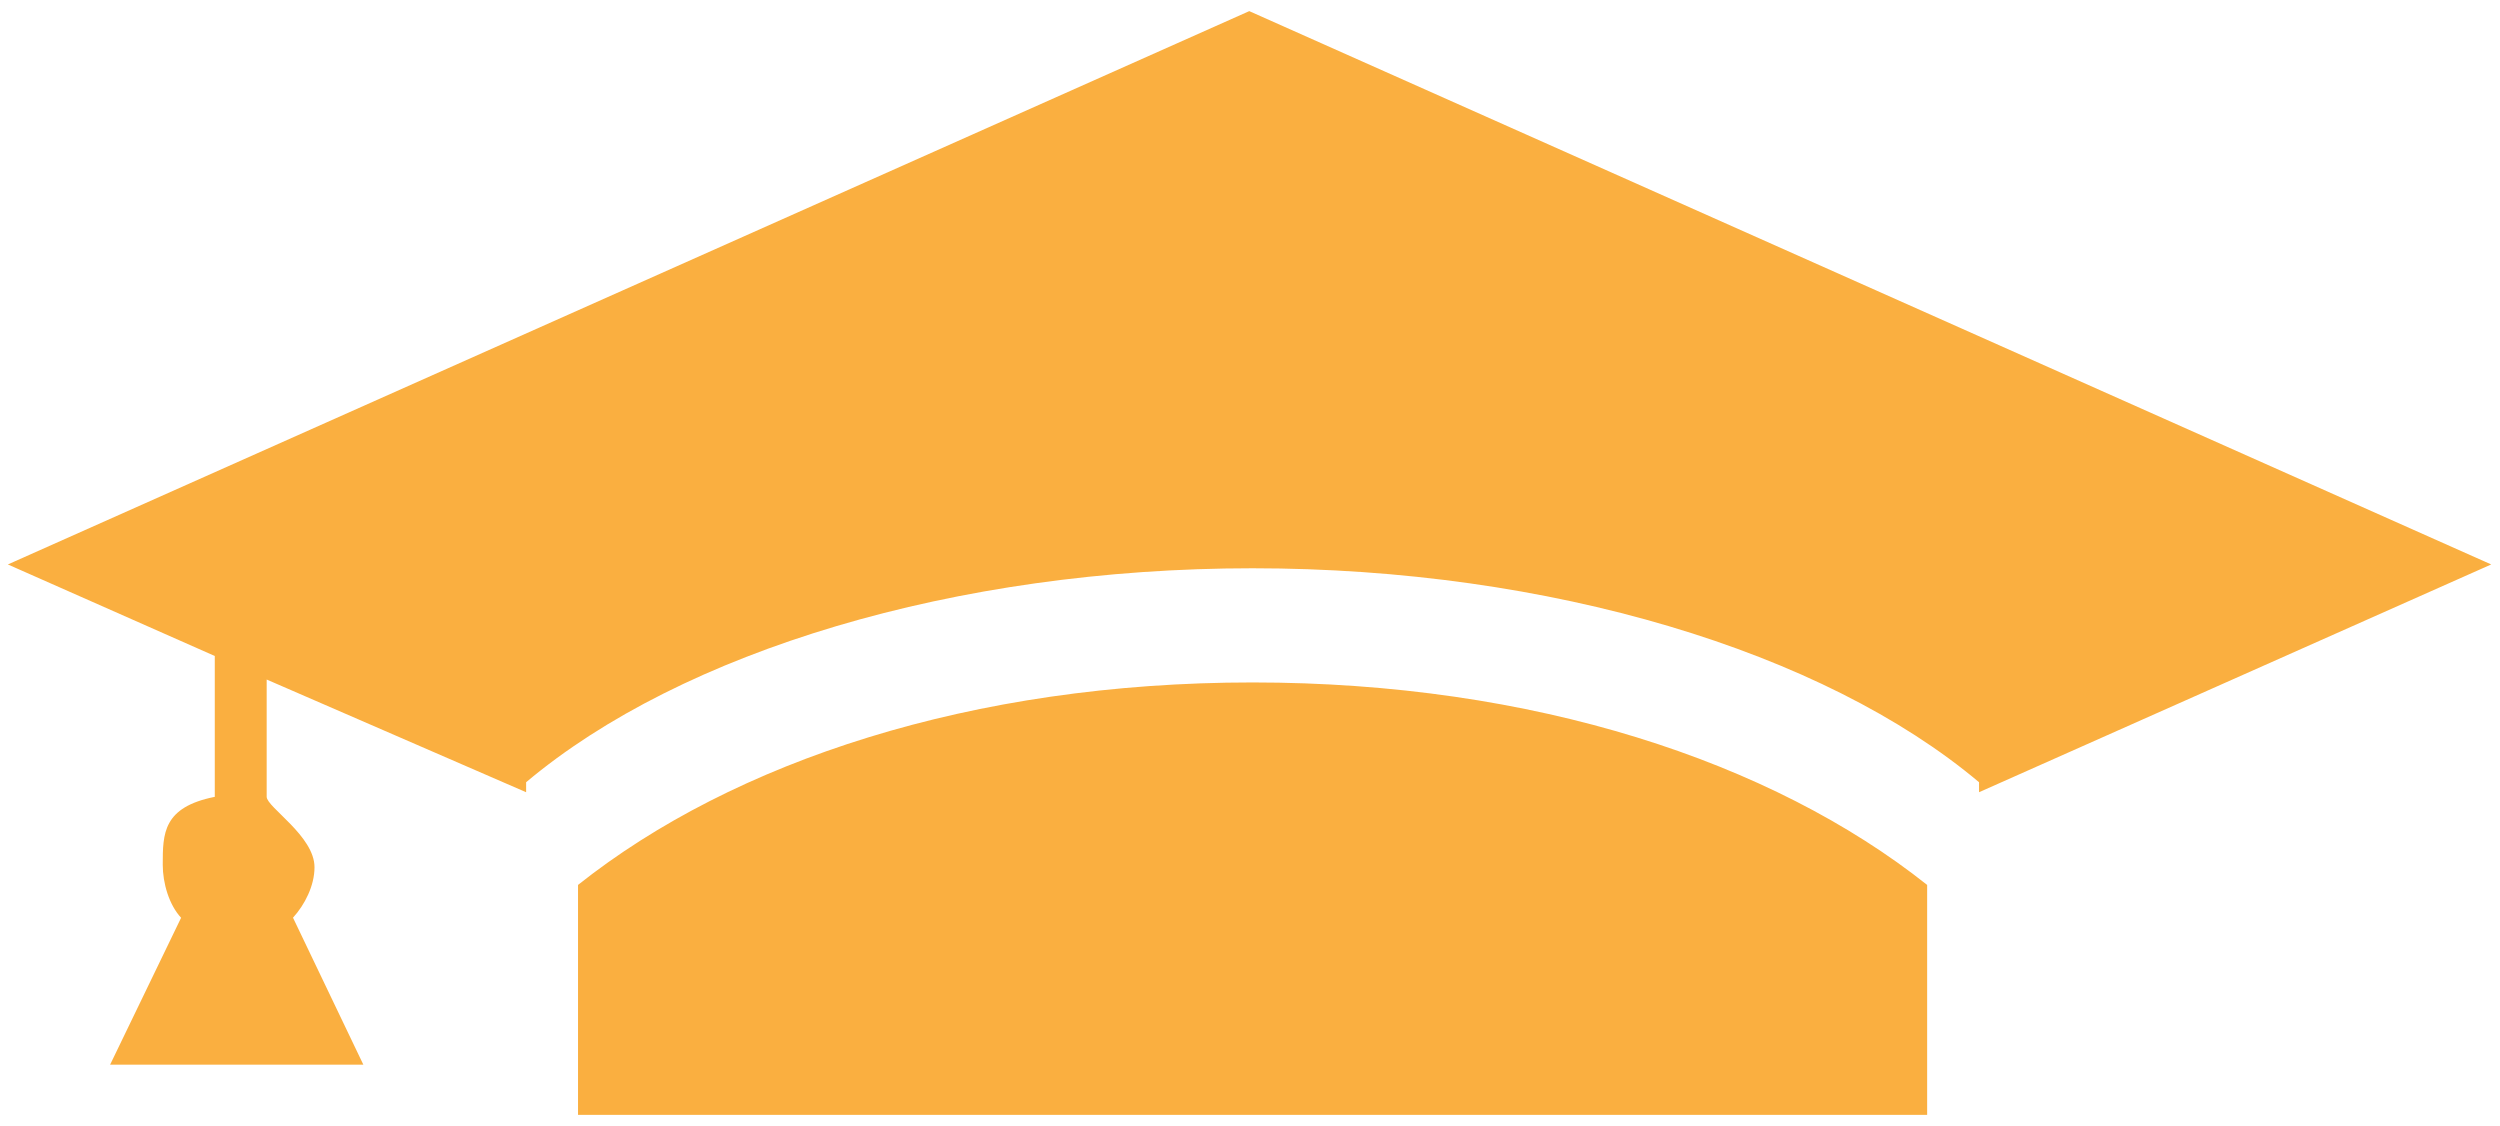 <svg width="91" height="41" viewBox="0 0 91 41" fill="none" xmlns="http://www.w3.org/2000/svg">
<path d="M45.592 24.841C35.381 24.841 26.706 27.712 21.04 32.211V40.58H70.148V32.211C64.482 27.712 55.805 24.841 45.592 24.841ZM90.68 20.546L45.473 0.405L0.286 20.546L7.818 23.878V29.005C5.929 29.383 5.924 30.339 5.924 31.477C5.924 32.149 6.154 32.936 6.592 33.407L4.008 38.754H13.226L10.665 33.404C11.095 32.932 11.448 32.239 11.448 31.567C11.448 30.431 9.707 29.381 9.707 29.003V24.735L19.151 28.837V28.473C24.817 23.709 34.773 20.685 45.59 20.685C56.411 20.685 66.371 23.709 72.037 28.473V28.837L90.68 20.546Z" fill="#FAAF40"/>
</svg>

